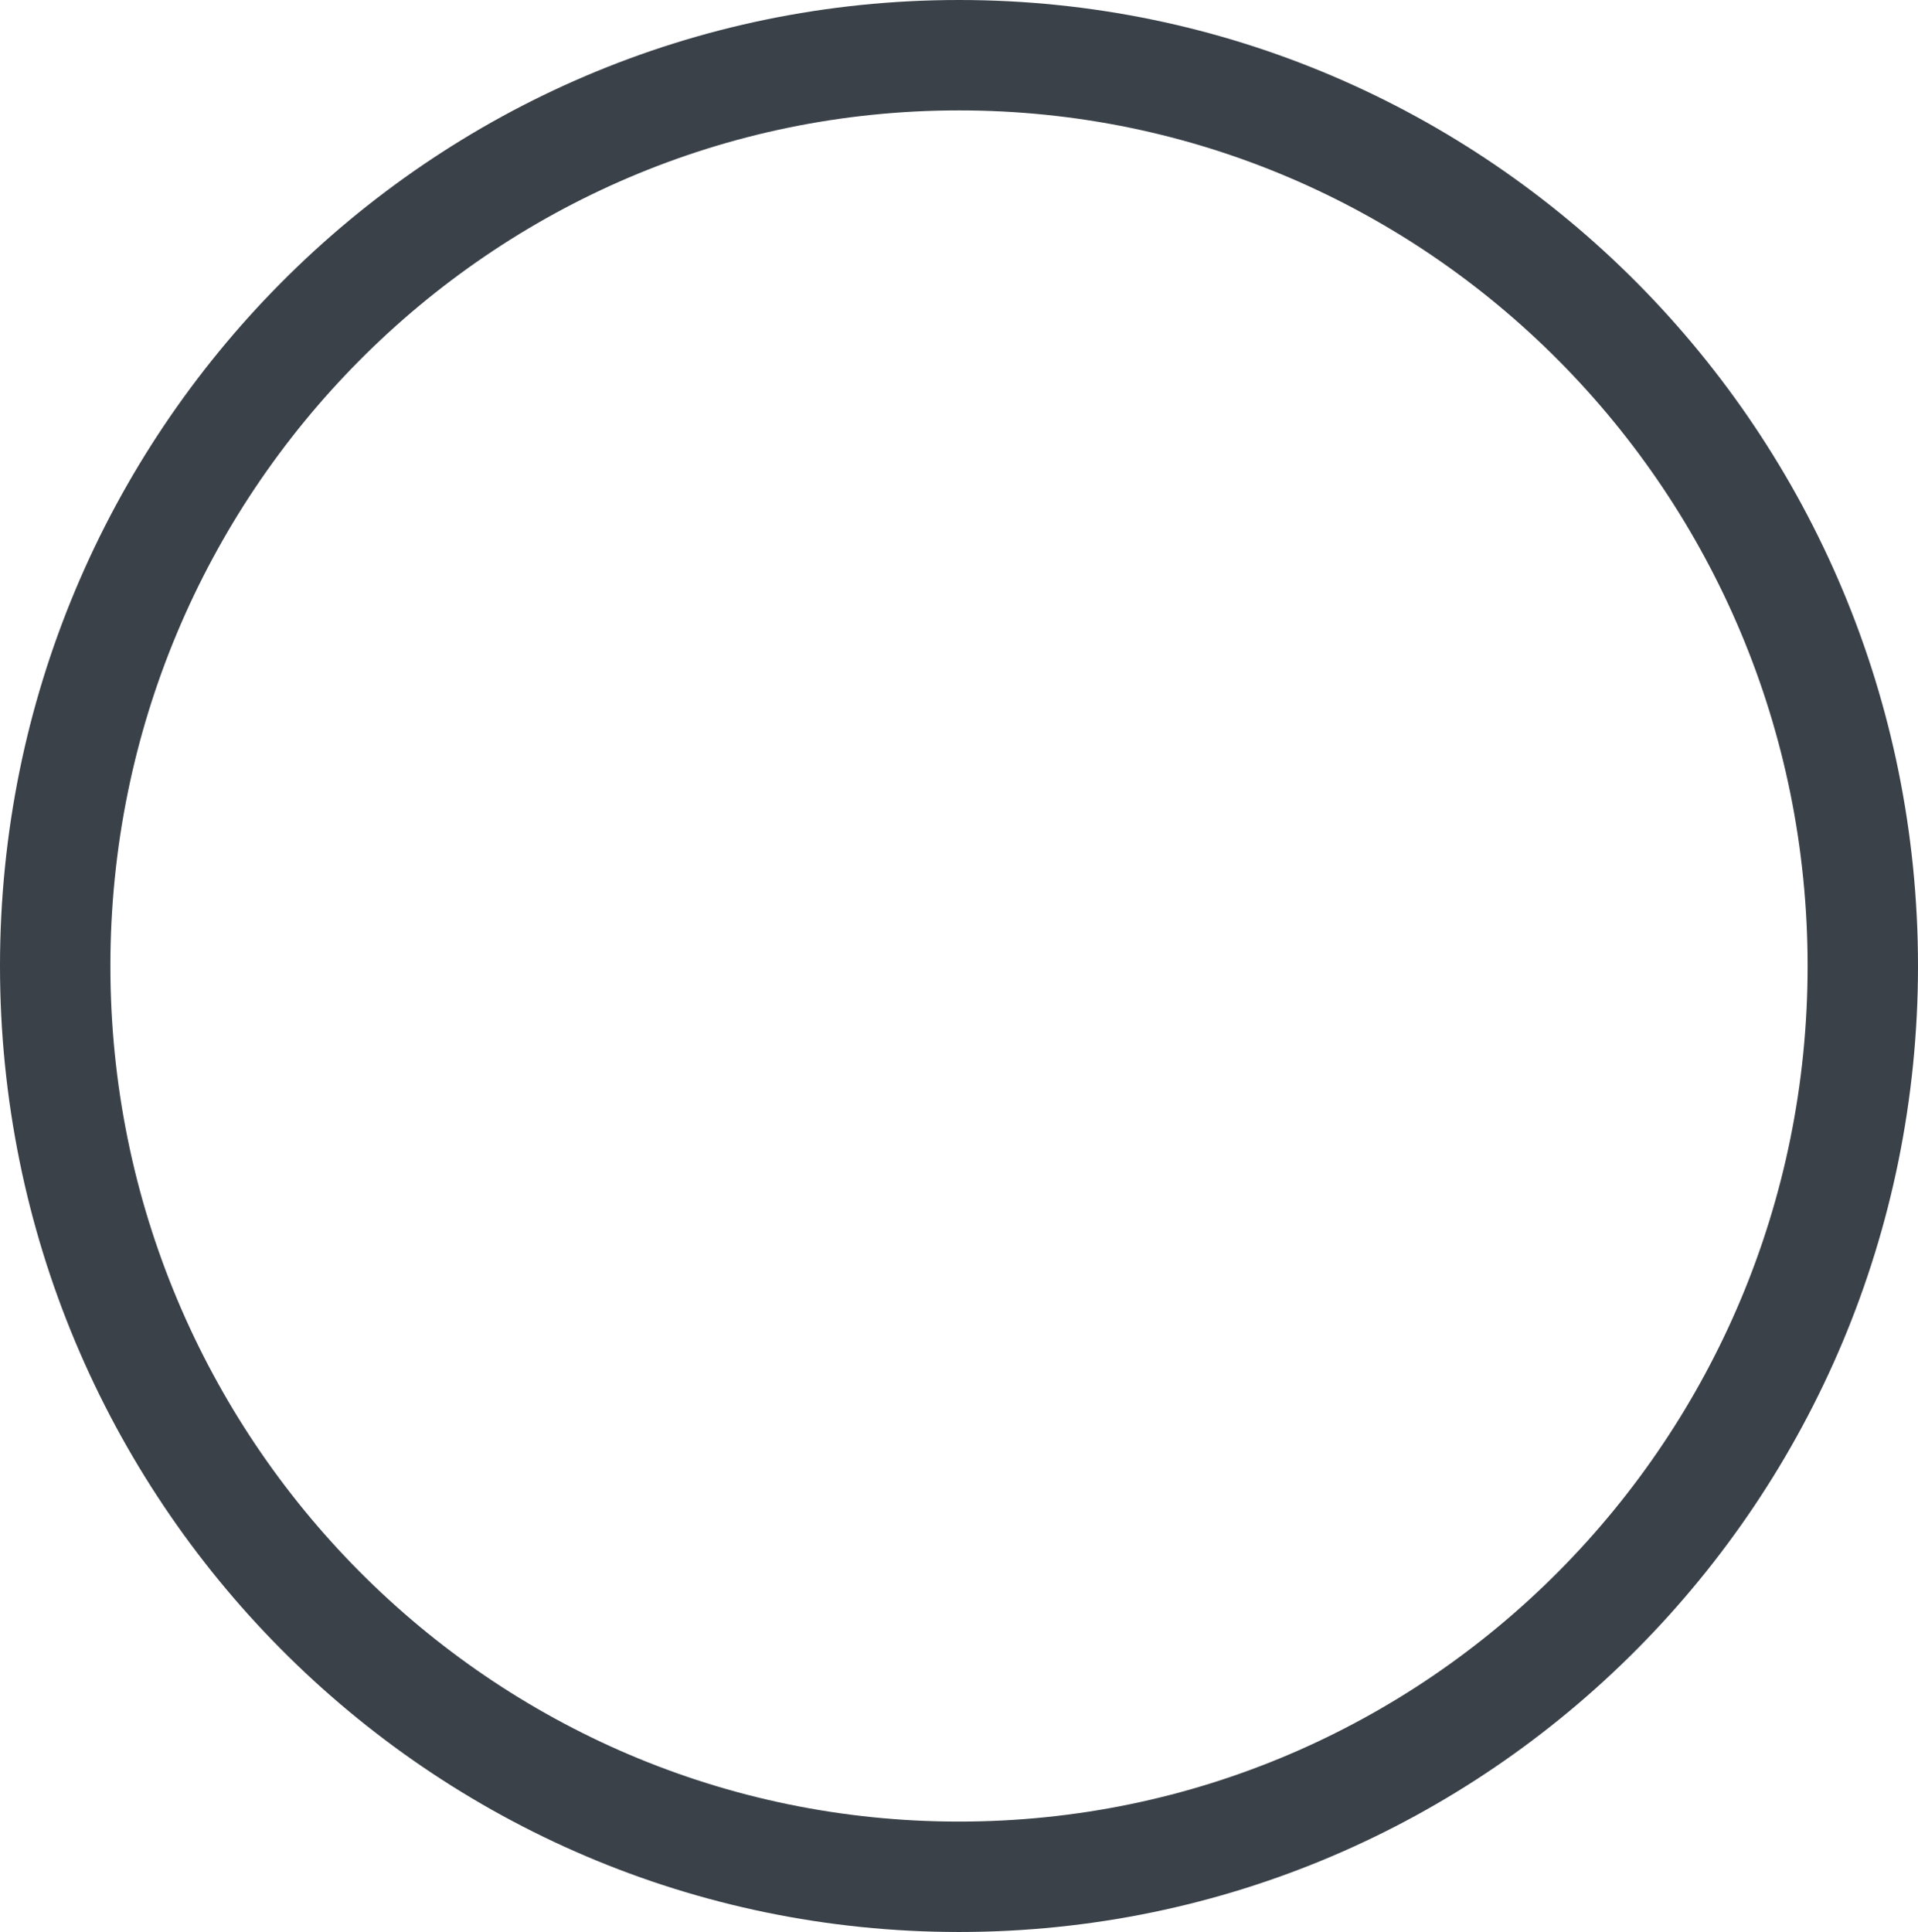 <svg id="SvgjsSvg1000" xmlns="http://www.w3.org/2000/svg" version="1.1" xmlns:xlink="http://www.w3.org/1999/xlink" xmlns:svgjs="http://svgjs.com/svgjs" width="139" height="140"><defs id="SvgjsDefs1001"><clipPath id="SvgjsClipPath1009"><path id="SvgjsPath1008" d="M349.5 3585C387.884 3585 419 3616.34 419 3655C419 3693.66 387.884 3725 349.5 3725C311.116 3725 280 3693.66 280 3655C280 3616.34 311.116 3585 349.5 3585Z " fill="#ffffff"></path></clipPath></defs><path id="SvgjsPath1007" d="M349.5 3585C387.884 3585 419 3616.34 419 3655C419 3693.66 387.884 3725 349.5 3725C311.116 3725 280 3693.66 280 3655C280 3616.34 311.116 3585 349.5 3585Z " fill-opacity="0" fill="#ffffff" stroke-dasharray="0" stroke-linejoin="miter" stroke-linecap="butt" stroke-opacity="1" stroke="#3a4149" stroke-miterlimit="50" stroke-width="16" clip-path="url(&quot;#SvgjsClipPath1009&quot;)" transform="matrix(1,0,0,1,-280,-3585)"></path></svg>
